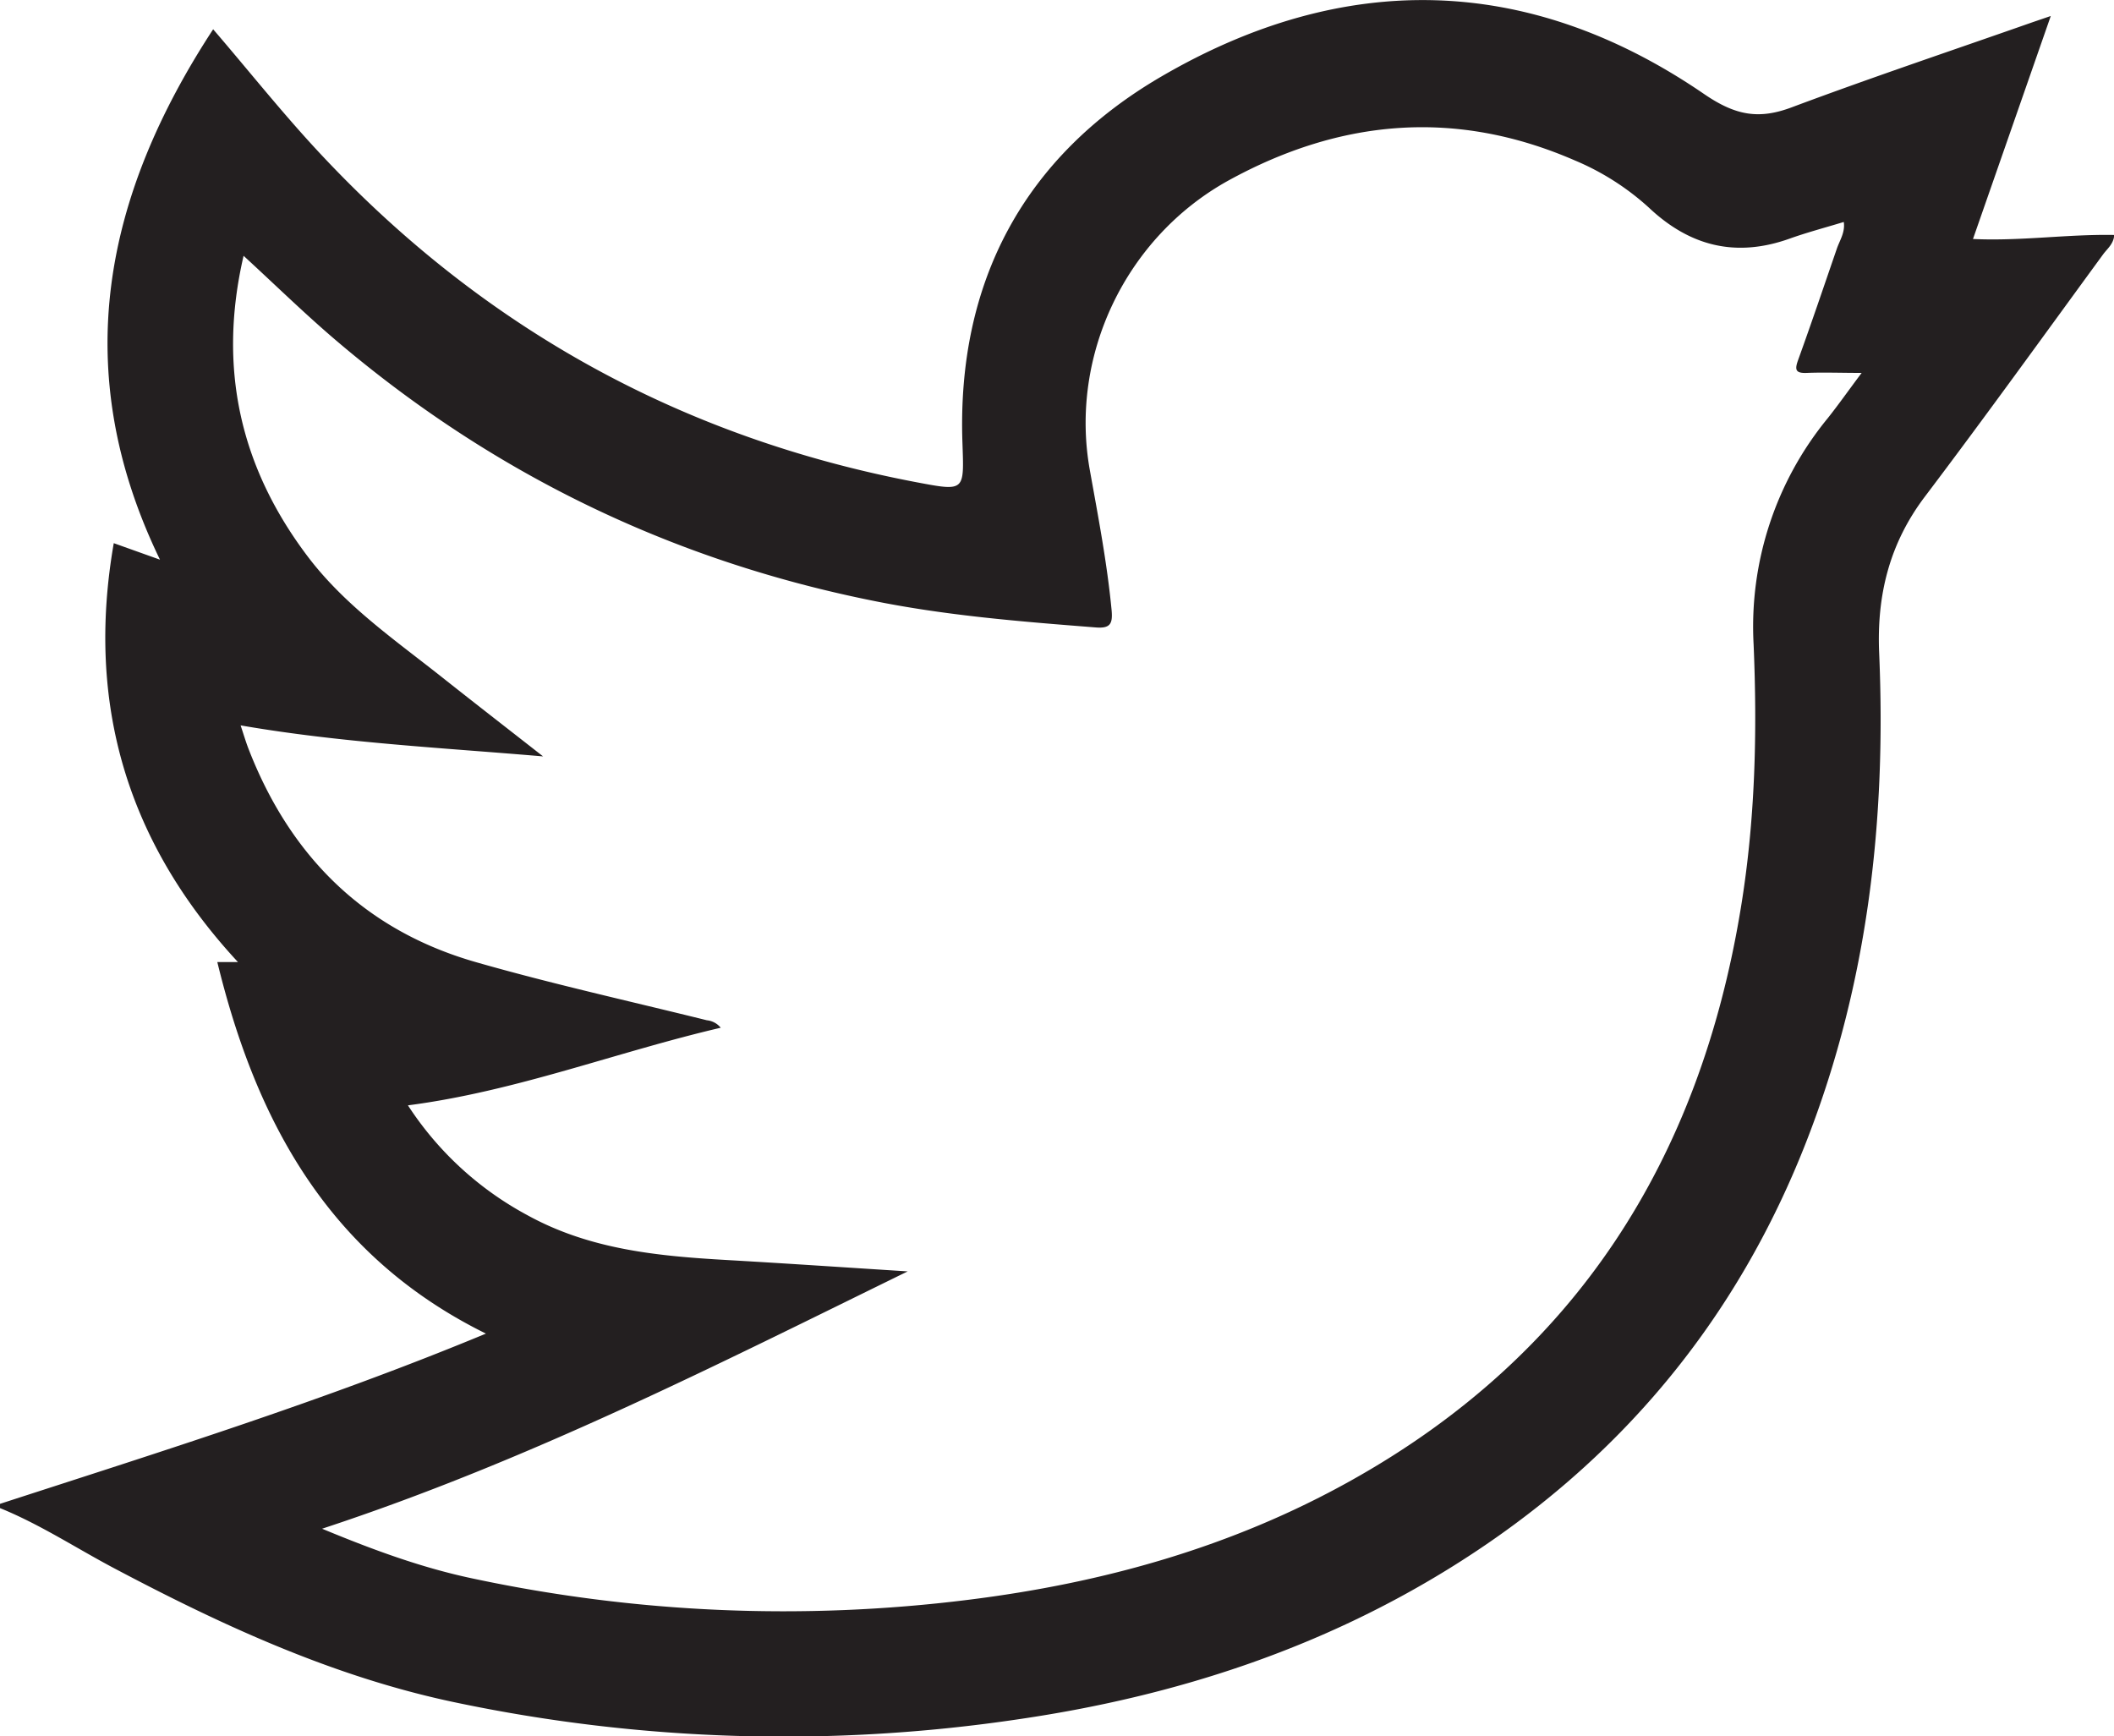<svg xmlns="http://www.w3.org/2000/svg" viewBox="0 0 498.17 409.18"><defs><style>.cls-1{fill:#231f20;}</style></defs><g id="Layer_2" data-name="Layer 2"><g id="Layer_1-2" data-name="Layer 1"><path class="cls-1" d="M464.94,56.32,483.27,3.77,479,5.23c-18.89,6.63-37.88,13-56.61,20-7.87,3-13.37,2-20.71-3C360.17-6.25,316.67-7,273.73,18c-32.37,18.85-48.24,48.38-46.93,86.3.39,11.49.7,11.52-10.84,9.34q-82.58-15.68-140.09-77c-9-9.57-17.12-19.84-25.64-29.74C24.56,46.15,16,87.12,37.7,131.89L26.81,128c-6.58,37.74,3.08,70.47,29.26,98.71H51.21c9.13,37.48,26.17,69.24,63.3,87.56C76.47,330.06,38.15,342,0,354.39v1c9.43,3.83,17.94,9.43,26.89,14.17,25.48,13.49,51.61,25.53,80,31.54a376,376,0,0,0,133.45,4c36.55-5.37,71.08-16.57,102.51-36.31,38.71-24.31,66.55-57.72,83.07-100.41,14.28-36.89,18.6-75.27,16.91-114.49-.59-13.61,2.41-25.8,10.77-36.85,14.28-18.88,28.11-38.09,42.08-57.2,1-1.31,2.44-2.45,2.54-4.47C487.05,55.17,476.25,56.85,464.94,56.32ZM430.69,98.58a77.41,77.41,0,0,0-17.45,53.24c.89,20.8.38,41.5-3,62.1-9.69,59.28-38.81,105.36-91.91,135-28,15.66-58.39,24.13-90.13,28.08a351.25,351.25,0,0,1-117-5.06c-11.69-2.48-23-6.58-35.3-11.69,48.67-16,93.07-38.65,138-60.64-14.21-.9-28.42-1.87-42.63-2.68C155,296,139,294.47,124.31,286.38a77,77,0,0,1-28.18-25.9c25.46-3.3,49-12.52,73.71-18.29a4.82,4.82,0,0,0-3.27-1.76c-18.18-4.51-36.5-8.56-54.5-13.72-26.22-7.53-43.68-24.93-53.49-50.2-.64-1.64-1.13-3.33-1.88-5.57,23.65,4.1,47.35,5.26,71.28,7.31-7.73-6.05-15.49-12.07-23.19-18.16-11.3-9-23.3-17.15-32.17-28.81-16-21.09-21.36-44.49-15.22-71,7.17,6.59,13.74,13,20.69,19q55.44,47.66,127.14,62.19c17.51,3.59,35.28,5,53,6.39,3.4.27,4-.86,3.73-4-1.06-11.14-3.17-22.09-5.14-33.08-4.85-27,8.49-54.89,32.68-68.25C315.94,28,343.14,25.64,371.1,37.8A60.7,60.7,0,0,1,388.64,49c9.66,9.08,20.5,11.73,33.08,7.24,4.08-1.46,8.3-2.57,12.77-3.93.37,2.48-1,4.38-1.67,6.4-3,8.71-5.94,17.42-9.07,26.07-.82,2.27-.73,3.21,2,3.1,4-.16,8,0,12.95,0C435.65,91.94,433.27,95.34,430.69,98.58Z"/></g></g></svg>